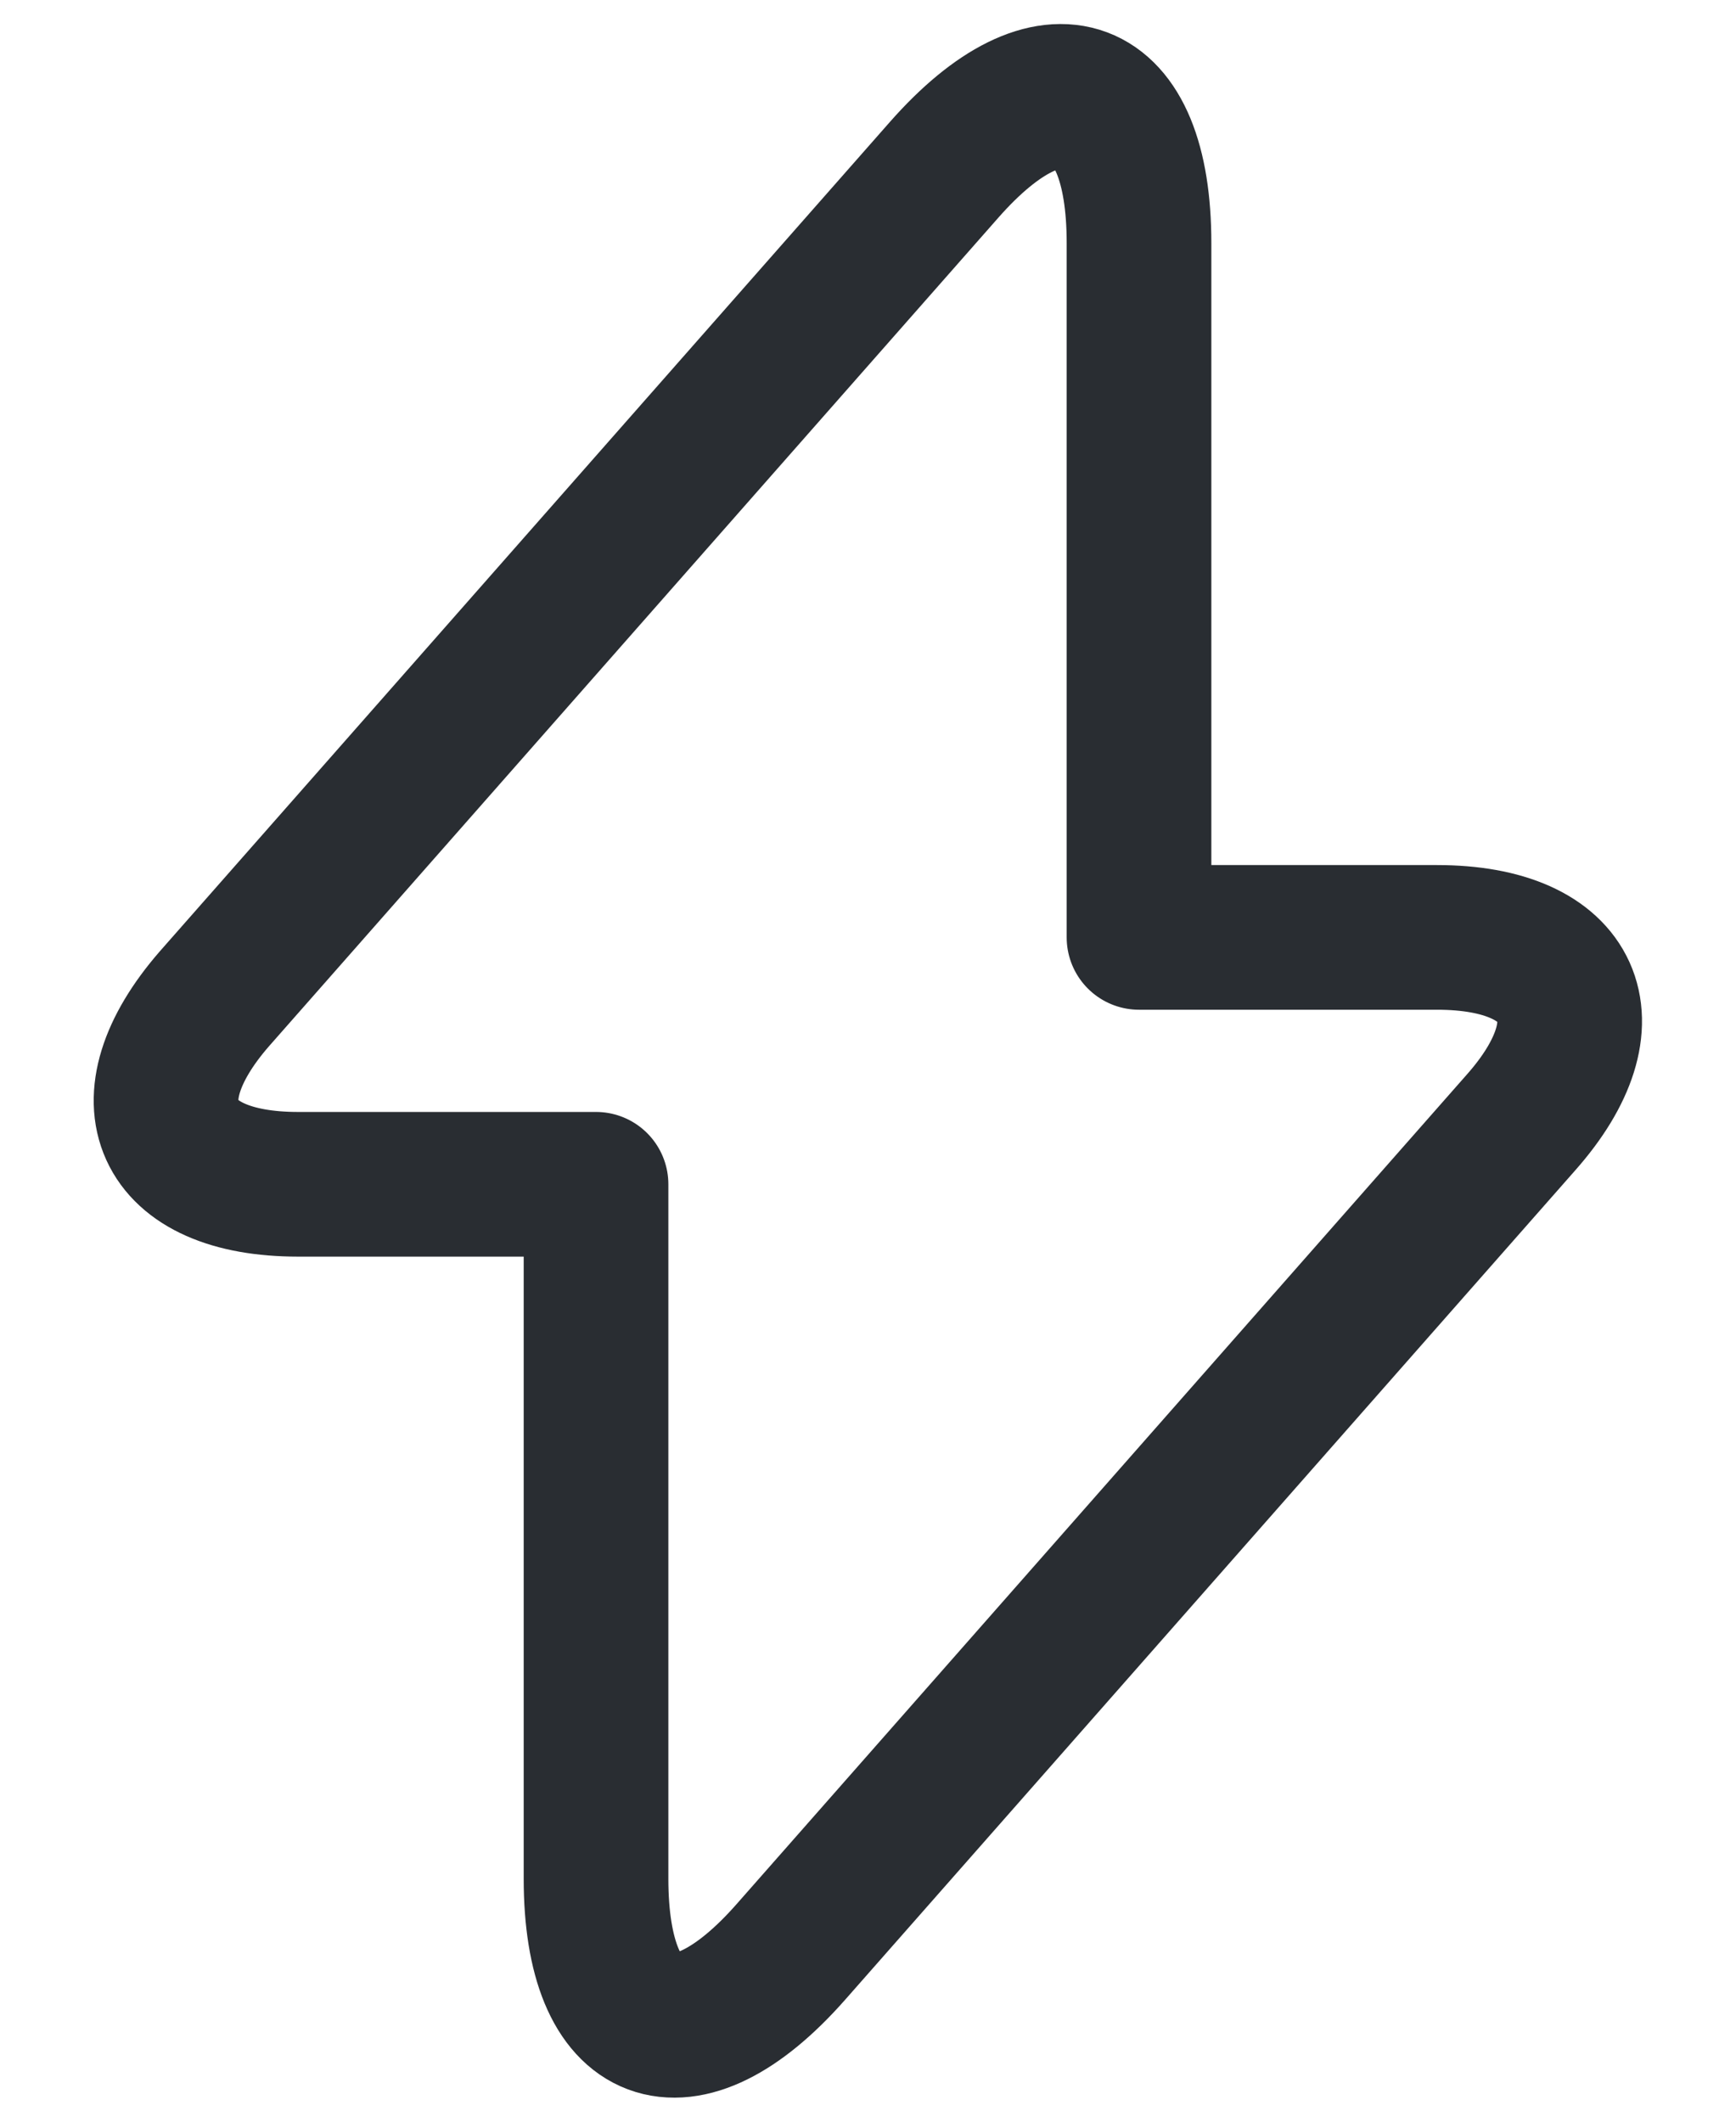 <svg width="18" height="22" viewBox="0 0 18 22" fill="none" xmlns="http://www.w3.org/2000/svg">
    <path d="M3.09 12.28H6.18V19.48C6.18 21.16 7.09 21.5 8.2 20.24L15.77 11.64C16.7 10.59 16.31 9.72 14.9 9.72H11.81V2.52C11.81 0.84 10.9 0.5 9.79 1.76L2.22 10.36C1.3 11.42 1.69 12.28 3.09 12.28Z" stroke="#292D32" stroke-width="1.5" stroke-miterlimit="10" stroke-linecap="round" stroke-linejoin="round"/>
</svg>
